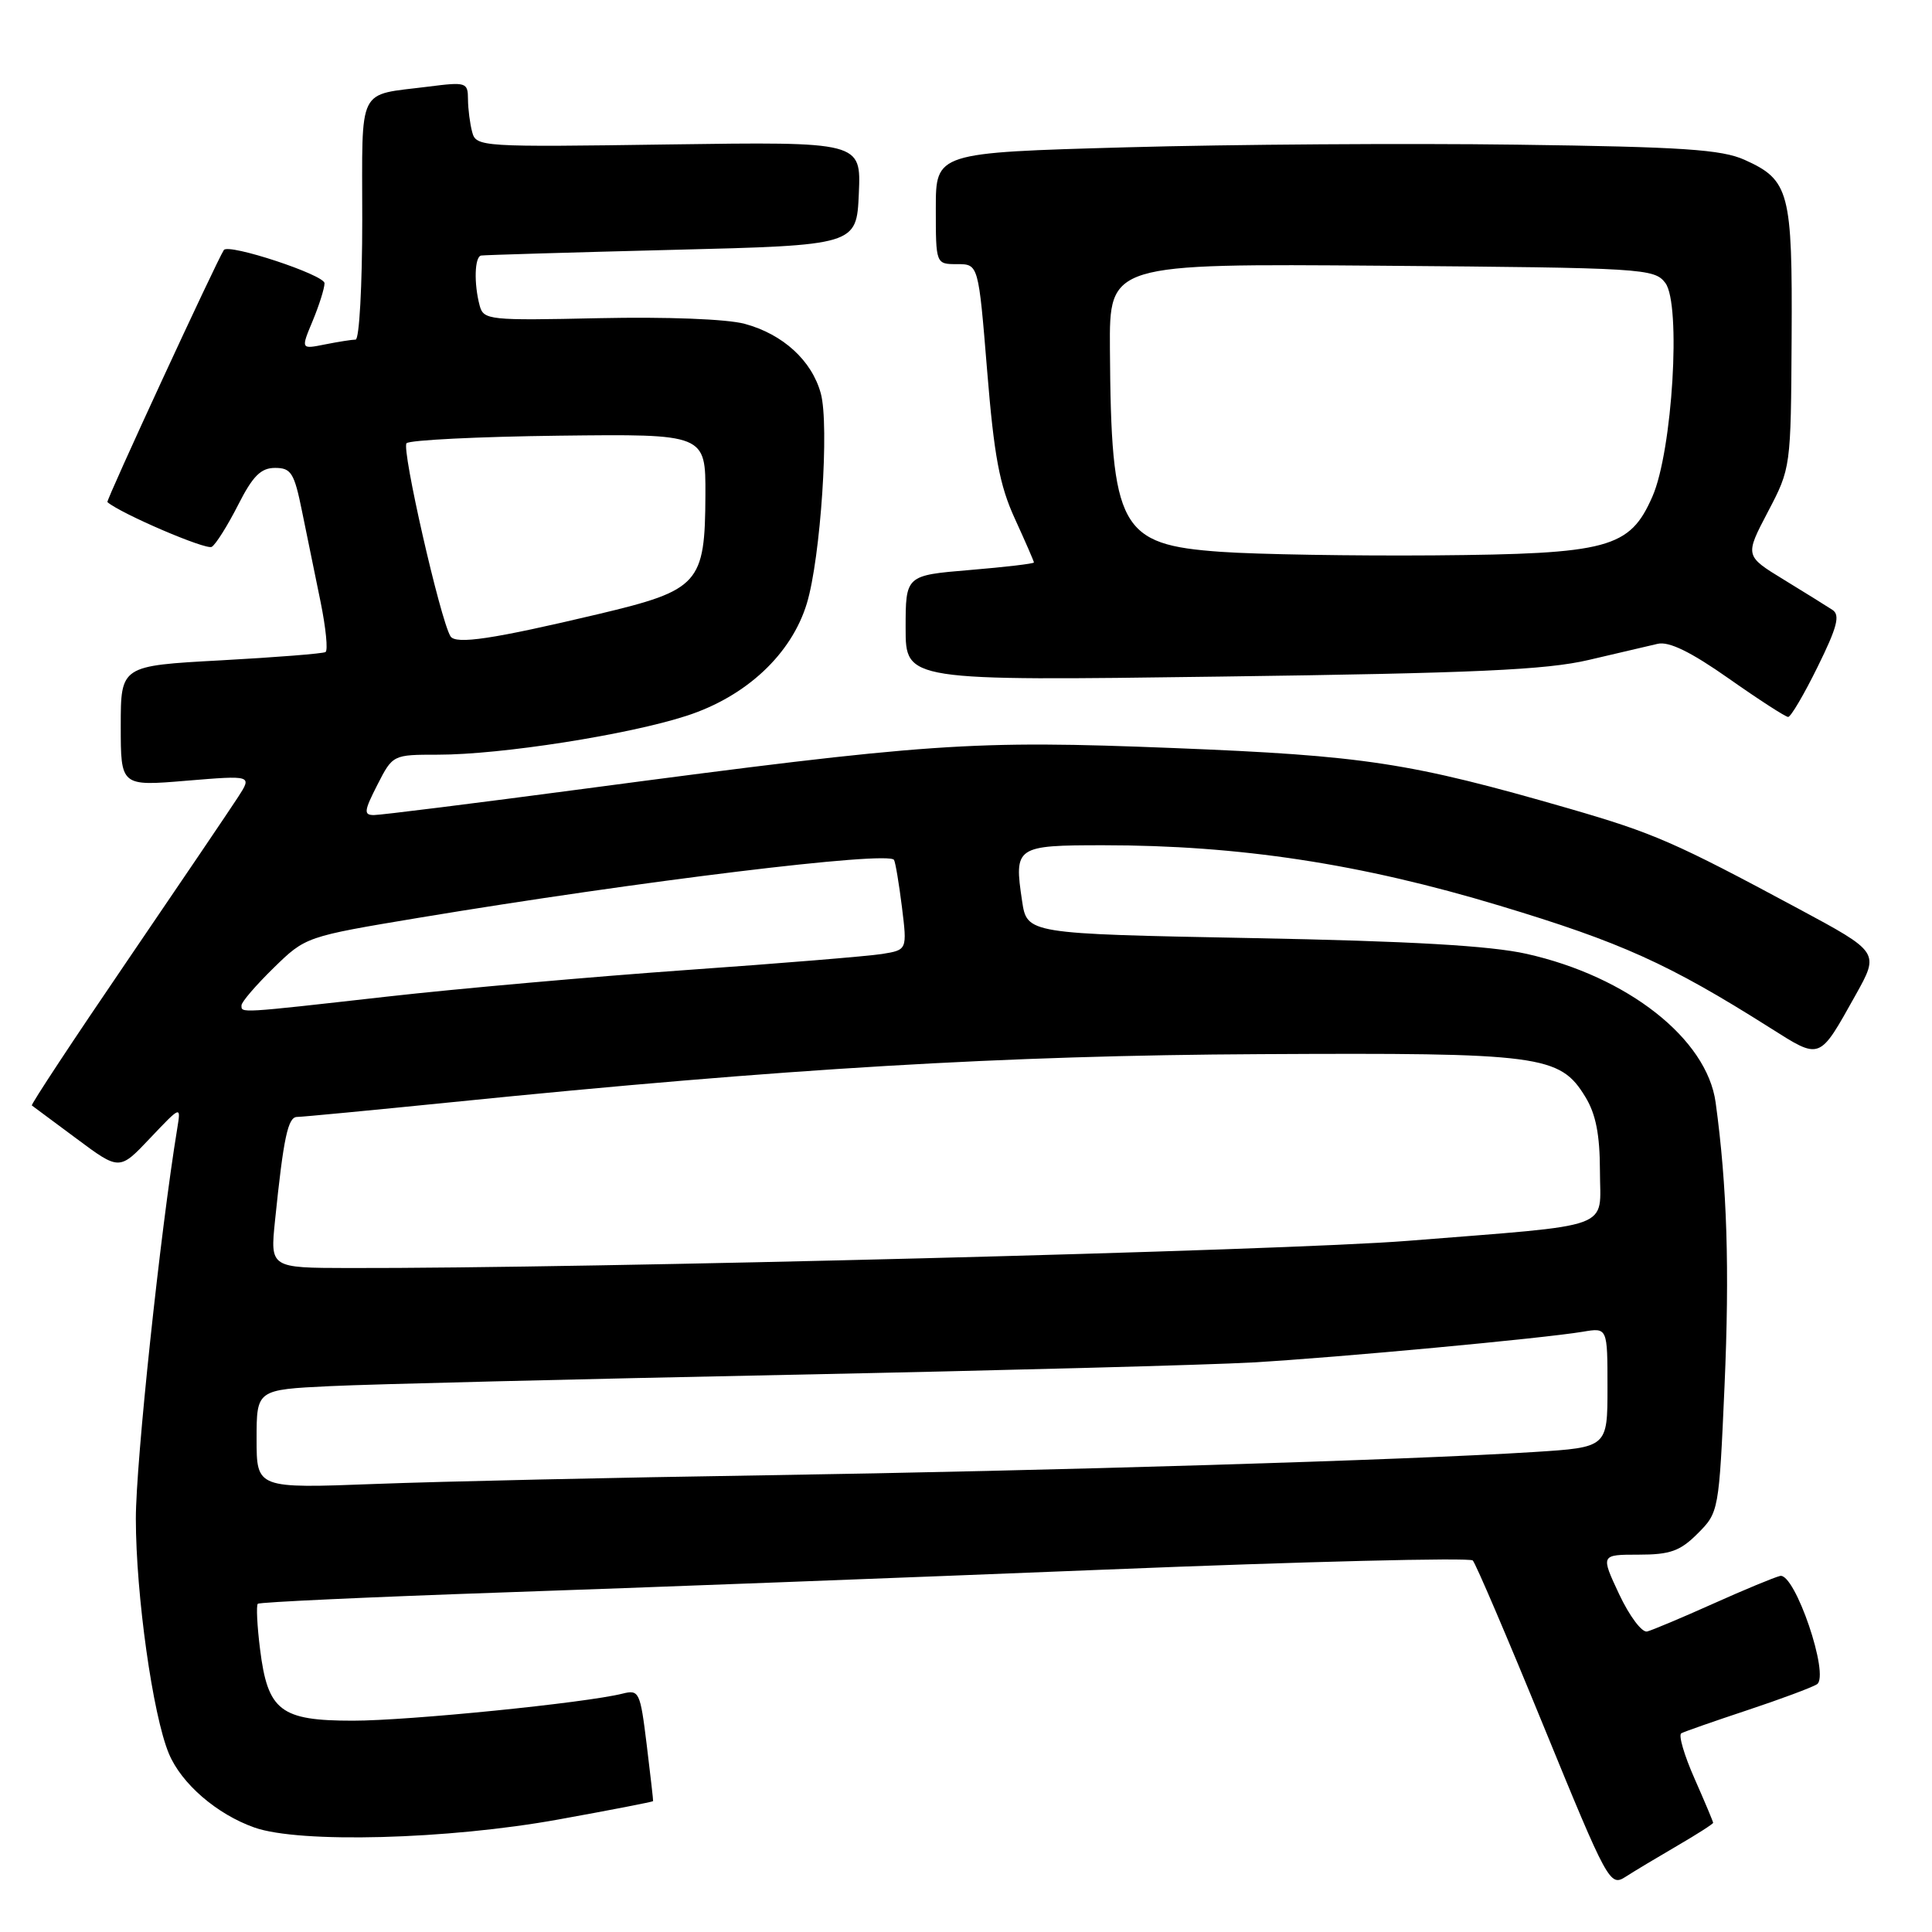 <?xml version="1.0" encoding="UTF-8" standalone="no"?>
<!DOCTYPE svg PUBLIC "-//W3C//DTD SVG 1.1//EN" "http://www.w3.org/Graphics/SVG/1.1/DTD/svg11.dtd" >
<svg xmlns="http://www.w3.org/2000/svg" xmlns:xlink="http://www.w3.org/1999/xlink" version="1.1" viewBox="0 0 256 256">
 <g >
 <path fill="currentColor"
d=" M 222.25 244.57 C 224.86 243.05 227.00 241.68 227.00 241.53 C 227.00 241.38 225.89 238.74 224.53 235.66 C 223.17 232.59 222.38 229.90 222.78 229.67 C 223.18 229.45 227.10 228.08 231.50 226.62 C 235.90 225.16 240.06 223.61 240.75 223.18 C 242.50 222.07 237.83 208.36 235.87 208.82 C 235.11 209.00 231.12 210.65 227.00 212.50 C 222.88 214.35 218.94 216.00 218.26 216.18 C 217.57 216.36 215.91 214.14 214.55 211.25 C 212.09 206.00 212.09 206.00 217.12 206.00 C 221.30 206.00 222.63 205.53 224.96 203.19 C 227.74 200.41 227.78 200.23 228.51 183.63 C 229.19 168.15 228.85 157.18 227.33 146.08 C 226.17 137.64 215.68 129.39 202.28 126.39 C 197.47 125.31 186.88 124.70 165.79 124.30 C 136.08 123.73 136.08 123.73 135.43 119.37 C 134.35 112.17 134.59 112.00 146.22 112.00 C 164.22 112.00 180.31 114.45 198.72 120.01 C 214.81 124.86 221.12 127.71 234.49 136.16 C 241.30 140.46 240.99 140.58 245.88 131.84 C 249.04 126.18 249.04 126.18 238.27 120.39 C 221.89 111.59 219.17 110.40 207.92 107.14 C 186.79 101.04 180.86 100.13 155.50 99.12 C 128.71 98.06 123.39 98.42 77.32 104.53 C 62.93 106.44 50.43 108.00 49.55 108.00 C 48.17 108.00 48.23 107.47 50.00 104.00 C 52.04 100.01 52.05 100.00 58.03 100.00 C 66.39 100.00 83.26 97.36 91.00 94.84 C 98.88 92.28 104.87 86.68 106.91 79.96 C 108.74 73.93 109.91 56.31 108.76 52.13 C 107.57 47.77 103.74 44.28 98.68 42.91 C 96.31 42.27 88.35 41.97 79.37 42.16 C 64.80 42.48 64.08 42.41 63.56 40.50 C 62.78 37.59 62.88 34.02 63.75 33.86 C 64.16 33.79 75.53 33.45 89.00 33.11 C 113.50 32.50 113.50 32.50 113.80 25.64 C 114.10 18.78 114.10 18.78 88.60 19.14 C 63.77 19.50 63.09 19.46 62.57 17.51 C 62.27 16.40 62.02 14.45 62.01 13.16 C 62.00 10.91 61.78 10.84 56.75 11.48 C 47.23 12.69 48.00 11.13 48.00 29.07 C 48.00 37.83 47.61 45.00 47.12 45.00 C 46.64 45.00 44.81 45.29 43.05 45.64 C 39.86 46.28 39.86 46.28 41.43 42.52 C 42.29 40.45 43.00 38.20 43.00 37.53 C 43.00 36.42 30.27 32.22 29.66 33.13 C 28.70 34.58 14.02 66.34 14.23 66.53 C 15.98 68.05 27.32 72.92 28.06 72.46 C 28.60 72.13 30.16 69.64 31.54 66.93 C 33.49 63.08 34.56 62.00 36.45 62.00 C 38.58 62.00 38.99 62.66 40.02 67.75 C 40.67 70.91 41.77 76.32 42.48 79.76 C 43.18 83.21 43.48 86.20 43.13 86.40 C 42.78 86.61 36.54 87.10 29.25 87.50 C 16.00 88.22 16.00 88.22 16.00 96.20 C 16.00 104.18 16.00 104.18 24.70 103.45 C 33.41 102.73 33.41 102.73 31.55 105.61 C 30.52 107.20 23.89 117.00 16.81 127.39 C 9.73 137.77 4.07 146.36 4.22 146.48 C 4.37 146.59 7.05 148.58 10.16 150.89 C 15.83 155.11 15.83 155.11 19.90 150.80 C 23.98 146.50 23.98 146.50 23.49 149.50 C 21.23 163.29 18.00 193.75 18.00 201.24 C 18.01 211.35 20.24 227.26 22.38 232.37 C 24.04 236.35 28.73 240.40 33.72 242.16 C 39.69 244.27 59.34 243.75 74.00 241.09 C 80.88 239.85 86.52 238.75 86.54 238.66 C 86.57 238.57 86.18 235.20 85.69 231.17 C 84.83 224.17 84.69 223.86 82.47 224.42 C 77.55 225.65 54.15 228.00 46.76 228.00 C 37.16 228.00 35.48 226.71 34.46 218.54 C 34.07 215.44 33.94 212.73 34.16 212.51 C 34.38 212.29 48.94 211.62 66.53 211.01 C 84.11 210.41 120.09 209.04 146.47 207.98 C 172.86 206.91 194.76 206.37 195.15 206.77 C 195.54 207.17 199.77 217.07 204.56 228.78 C 213.03 249.47 213.33 250.01 215.39 248.69 C 216.55 247.94 219.64 246.09 222.25 244.57 Z  M 240.85 88.35 C 243.44 83.10 243.85 81.51 242.82 80.82 C 242.09 80.34 239.18 78.53 236.35 76.80 C 231.20 73.65 231.20 73.65 234.25 67.83 C 237.30 62.02 237.30 61.96 237.40 44.75 C 237.51 25.40 237.10 23.85 231.17 21.18 C 228.13 19.81 222.96 19.46 201.00 19.17 C 186.43 18.97 163.14 19.13 149.25 19.52 C 124.00 20.23 124.00 20.23 124.00 27.61 C 124.00 35.00 124.00 35.00 126.83 35.00 C 129.65 35.00 129.65 35.00 130.80 49.10 C 131.72 60.43 132.44 64.29 134.47 68.72 C 135.86 71.76 137.00 74.37 137.00 74.53 C 137.00 74.69 133.18 75.14 128.50 75.53 C 120.00 76.24 120.00 76.24 120.00 83.23 C 120.00 90.22 120.00 90.22 161.75 89.65 C 195.39 89.20 204.86 88.77 210.50 87.45 C 214.35 86.55 218.47 85.59 219.65 85.31 C 221.14 84.96 224.02 86.36 229.06 89.90 C 233.05 92.71 236.60 95.00 236.94 95.00 C 237.29 95.00 239.05 92.01 240.85 88.35 Z  M 34.00 190.68 C 34.00 184.14 34.00 184.14 43.75 183.67 C 49.11 183.41 76.45 182.74 104.50 182.17 C 132.55 181.60 160.22 180.86 166.00 180.53 C 177.26 179.88 204.40 177.35 209.75 176.46 C 213.00 175.91 213.00 175.91 213.00 183.85 C 213.00 191.78 213.00 191.78 203.25 192.40 C 186.45 193.47 138.96 194.90 101.50 195.48 C 81.70 195.78 58.41 196.30 49.75 196.63 C 34.00 197.23 34.00 197.23 34.00 190.68 Z  M 36.44 161.75 C 37.57 150.72 38.15 148.00 39.37 148.00 C 40.02 148.00 49.32 147.11 60.03 146.03 C 104.07 141.58 133.08 139.85 167.00 139.68 C 204.23 139.48 206.69 139.80 210.07 145.35 C 211.46 147.62 211.99 150.36 212.00 155.14 C 212.00 163.06 214.39 162.19 186.50 164.42 C 170.23 165.72 78.00 168.09 46.15 168.02 C 35.80 168.00 35.80 168.00 36.44 161.75 Z  M 32.00 133.21 C 32.00 132.77 33.91 130.55 36.25 128.26 C 40.50 124.11 40.51 124.11 55.50 121.61 C 84.76 116.75 117.72 112.73 118.46 113.94 C 118.65 114.25 119.12 117.06 119.51 120.18 C 120.21 125.87 120.21 125.87 116.86 126.41 C 115.01 126.70 103.38 127.66 91.00 128.53 C 78.62 129.41 60.74 130.99 51.25 132.06 C 31.46 134.29 32.00 134.25 32.00 133.21 Z  M 59.69 84.31 C 58.34 82.12 53.17 59.43 53.87 58.73 C 54.29 58.31 63.38 57.86 74.07 57.73 C 93.50 57.50 93.50 57.50 93.47 65.59 C 93.42 77.35 92.67 78.19 79.29 81.37 C 65.33 84.68 60.38 85.43 59.69 84.31 Z  M 161.77 73.12 C 148.36 72.17 147.23 70.08 147.07 46.21 C 147.00 34.93 147.00 34.93 183.08 35.21 C 217.82 35.49 219.22 35.57 220.67 37.50 C 222.78 40.32 221.61 59.72 218.96 65.78 C 215.95 72.66 213.19 73.40 190.00 73.59 C 179.28 73.67 166.57 73.46 161.77 73.12 Z "/>
</g>
</svg>